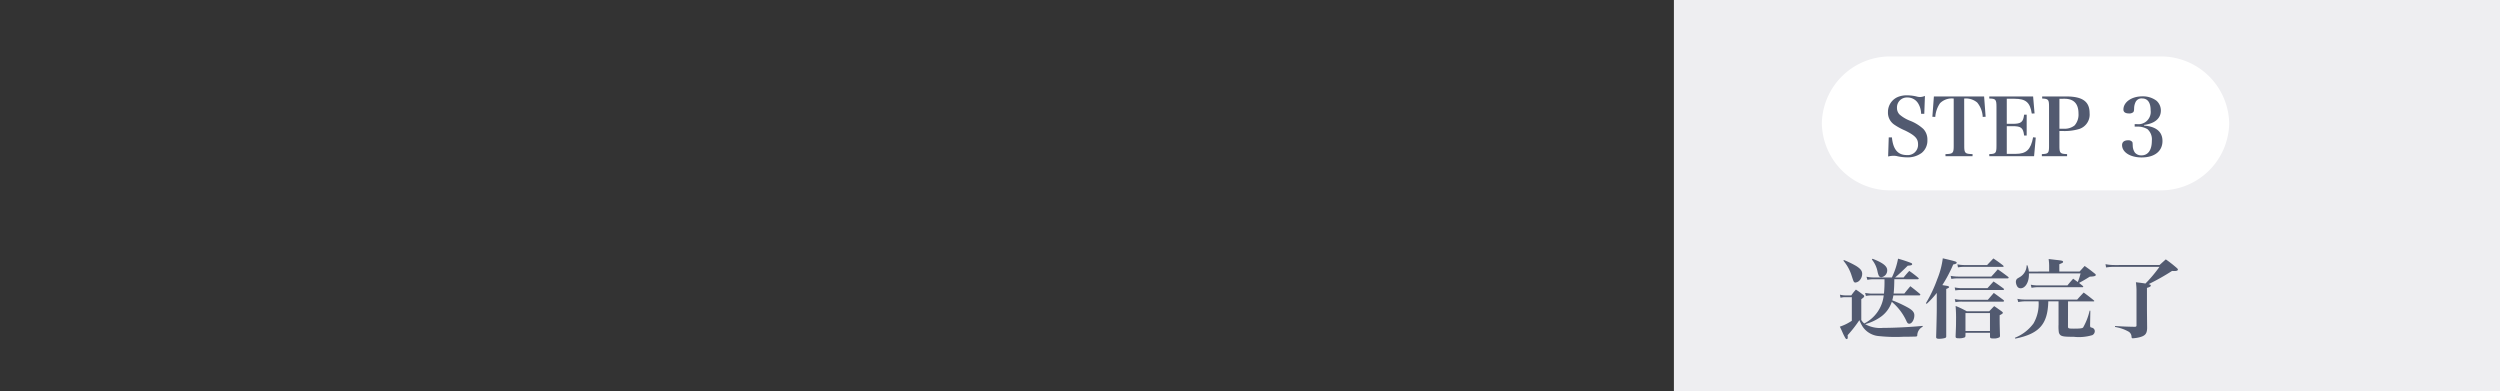 <svg xmlns="http://www.w3.org/2000/svg" viewBox="0 0 345 54"><rect x="0" y="0" width="345" height="54" fill="#333333" stroke="none"/><defs><style>.cls-1{fill:none;}.cls-2{fill:#eeeef1;}.cls-3{fill:#525a70;}.cls-4{fill:#fff;}</style></defs><g id="レイヤー_1" data-name="レイヤー 1"><rect class="cls-1" width="345" height="54"/></g><g id="レイヤー_4" data-name="レイヤー 4"><rect class="cls-2" x="231" width="114" height="54"/><path class="cls-3" d="M261.417,38.527c-.011.84-.035,1.451-.095,1.979H262.8c.347-.444.468-.576.827-1.008.576.444.744.576,1.32,1.056a.258.258,0,0,1,.06.108c0,.06-.06.1-.144.1h-3.574c-.048.264-.084.4-.156.684a16.469,16.469,0,0,1,2.195,1.019c.623.36.851.648.851,1.055,0,.588-.336,1.152-.7,1.152-.168,0-.263-.084-.383-.348a7.6,7.6,0,0,0-2.027-2.674,4.133,4.133,0,0,1-1.739,2.218,6.656,6.656,0,0,1-1.943.864,4.23,4.23,0,0,0,2.47.515c1.632,0,3.9-.12,5.47-.275v.12a1.366,1.366,0,0,0-.744,1.187c-.012.132-.06.156-.276.168H264.2c-.276.012-.8.024-1.5.024a21.45,21.45,0,0,1-3.334-.084,3.008,3.008,0,0,1-2.279-1.247,4.9,4.9,0,0,1-.492-.96,17.728,17.728,0,0,1-1.619,2.075c0,.084.012.156.012.2v.1c0,.156-.048.239-.144.239a.246.246,0,0,1-.168-.119,6.508,6.508,0,0,1-.419-.828c-.073-.168-.193-.432-.36-.767a6.642,6.642,0,0,0,1.655-.816V41.01h-.96a2.53,2.53,0,0,0-.6.084l-.084-.432a3.017,3.017,0,0,0,.683.1h.888a6.677,6.677,0,0,1,.636-.8c.455.3.587.408,1.043.756a.208.208,0,0,1,.1.168c0,.1-.048.144-.4.408v2.866a1.857,1.857,0,0,0,.408.48,4.941,4.941,0,0,0,2.687-3.874h-1.824a5.713,5.713,0,0,0-.635.072l-.108-.408c.276.036.635.084.743.084h1.859a17.214,17.214,0,0,0,.072-1.979h-1.631a5.053,5.053,0,0,0-.731.084l-.12-.432a4.852,4.852,0,0,0,.863.1h2.639a10.355,10.355,0,0,0,.852-2.59,18.259,18.259,0,0,1,1.846.611c.06.048.1.084.1.144,0,.132-.132.18-.611.216-.564.564-1.368,1.32-1.74,1.619H262.7c.324-.395.42-.515.779-.9a14.02,14.02,0,0,1,1.224.935c.06.048.084.084.084.12s-.06.1-.144.1Zm-6.943-2.638a12.9,12.9,0,0,1,1.678.815c.588.372.828.672.828,1.08a1.35,1.35,0,0,1-.456,1.007.944.944,0,0,1-.48.2c-.131,0-.215-.072-.287-.264-.036-.084-.084-.228-.276-.816a5.823,5.823,0,0,0-1.1-1.942Zm3.933-.18c1.415.539,2.027,1.019,2.027,1.571a.942.942,0,0,1-.779.972.376.376,0,0,1-.4-.253,2.566,2.566,0,0,1-.156-.527,3.728,3.728,0,0,0-.78-1.655Z"/><path class="cls-3" d="M265.778,41.837a18.2,18.2,0,0,0,1.559-3.3,11.377,11.377,0,0,0,.767-2.89c1.788.42,1.919.455,1.919.612,0,.107-.144.179-.479.239a18.886,18.886,0,0,1-1.5,2.843c.121.024.121.024.648.108.168.024.288.1.288.168s-.06.119-.4.263v6.5a.234.234,0,0,1-.168.264,2.934,2.934,0,0,1-.851.108q-.306,0-.36-.144c-.012-.012-.012-.06-.012-.156.036-1.056.084-3.155.084-3.814V40.422a12.023,12.023,0,0,1-1.391,1.511Zm3.418-3.765a6.02,6.02,0,0,0,1.043.095H274.8c.4-.431.515-.563.9-1,.636.444.828.588,1.416,1.031.048.06.083.1.083.12,0,.06-.072.1-.155.1h-6.789a5.371,5.371,0,0,0-.971.072Zm.552,1.594a5.313,5.313,0,0,0,.959.1h3.562c.348-.384.348-.384.84-.924.623.42.8.552,1.367.96.06.059.084.1.084.131s-.06.084-.144.084h-5.709a5.032,5.032,0,0,0-.876.06Zm.012,1.608a4.551,4.551,0,0,0,.959.1h3.6c.36-.408.468-.54.827-.948.6.432.78.564,1.344.984.048.06.072.1.072.132s-.06.084-.144.084h-5.685a4.316,4.316,0,0,0-.876.071Zm1.475,5.049c-.012.132-.036.2-.12.24a1.915,1.915,0,0,1-.8.12c-.348,0-.443-.048-.443-.252.047-1.247.06-1.367.06-2.075a20.3,20.3,0,0,0-.06-2.135,12.131,12.131,0,0,1,1.535.732h3.106c.3-.312.384-.408.684-.708.467.312.611.42,1.031.72.12.1.168.156.168.2,0,.084-.12.18-.444.335V44c0,.5.012,1.284.048,2.3,0,.132-.024.2-.084.252a1.649,1.649,0,0,1-.852.156c-.359,0-.431-.048-.443-.252v-.528h-3.382Zm-1.115-9.847a4.545,4.545,0,0,0,.983.1h3.118c.384-.407.5-.528.864-.911.611.408.791.539,1.319.947.06.06.1.1.1.132,0,.06-.06.084-.168.084H271.1a4.761,4.761,0,0,0-.9.072Zm1.115,9.2h3.382v-2.47h-3.382Z"/><path class="cls-3" d="M285.382,45.04c0,.287.059.312.815.312.828,0,1.152-.037,1.272-.156a8.419,8.419,0,0,0,.9-2.327l.1.012-.036,1.943a1.457,1.457,0,0,0,.024.276c.024.06.024.06.3.143a.491.491,0,0,1,.324.456.621.621,0,0,1-.348.552,6.409,6.409,0,0,1-2.543.228c-1.319,0-1.679-.048-1.907-.288a.768.768,0,0,1-.18-.456,6.169,6.169,0,0,1-.024-.935V41.585h-1.415c-.072,3.155-1.235,4.474-4.557,5.146l-.048-.12a5.9,5.9,0,0,0,2.566-1.979,5.412,5.412,0,0,0,.7-3.047h-1.871a5.039,5.039,0,0,0-.936.1l-.119-.443a5.186,5.186,0,0,0,1.067.1h7.184c.384-.432.5-.552.9-.972.588.432.78.576,1.4,1.08.035.036.06.06.06.084a.076.076,0,0,1-.06.059h-3.562Zm-2.6-7.568v-.684a6.907,6.907,0,0,0-.072-1.043c.408.048.72.084.912.108.935.1,1.079.132,1.079.275,0,.12-.024.133-.516.336v1.008h2.795l.7-.768c.636.444.816.588,1.391,1.044.108.072.144.132.144.192,0,.155-.215.215-.827.239-.648.408-1.02.624-1.487.864.192.144.275.216.527.42.036.035.06.06.06.1a.08.08,0,0,1-.084.072h-6.308a5.707,5.707,0,0,0-.744.084l-.108-.432a4.758,4.758,0,0,0,.852.1h4.21c.324-.4.431-.516.791-.924.3.216.408.288.636.456a7.573,7.573,0,0,0,.384-1.187h-7.125v.156c0,1.067-.5,1.894-1.151,1.894a.528.528,0,0,1-.492-.311,1.23,1.23,0,0,1-.156-.576.626.626,0,0,1,.1-.348c.059-.084.084-.1.4-.287a1.894,1.894,0,0,0,.984-1.644h.108a3.862,3.862,0,0,1,.2.864Z"/><path class="cls-3" d="M298.017,36.572c.384-.348.5-.455.864-.779a17.411,17.411,0,0,1,1.5,1.175c.12.108.168.168.168.24,0,.12-.168.192-.444.192-.084,0-.2,0-.36-.012a31.212,31.212,0,0,1-3.238,1.823c.216.048.3.1.3.192,0,.132-.144.216-.528.324v2.986l.024,2.578c-.024.756-.263,1.044-1.031,1.248a4.991,4.991,0,0,1-.924.144c-.156,0-.18-.024-.2-.252a.839.839,0,0,0-.373-.648,5.549,5.549,0,0,0-1.9-.66v-.131c1.164.072,1.572.084,2.747.108.156-.012.216-.06.216-.2V40.014a8.554,8.554,0,0,0-.084-1.067c.672.084.876.108,1.319.18a18.391,18.391,0,0,0,1.931-2.3h-6.212a6.625,6.625,0,0,0-1.151.084l-.084-.456a6.216,6.216,0,0,0,1.259.12Z"/><path class="cls-4" d="M307.63,17.029a9.424,9.424,0,0,1-9.545,9.24H260.958a9.423,9.423,0,0,1-9.544-9.24,9.423,9.423,0,0,1,9.544-9.239h37.127A9.423,9.423,0,0,1,307.63,17.029Z"/><path class="cls-3" d="M260.646,18.962h.441c.154,1.653.815,2.435,2.049,2.435a1.416,1.416,0,0,0,1.553-1.52c0-.75-.429-1.2-1.806-1.873a8.584,8.584,0,0,1-1.444-.783,1.992,1.992,0,0,1-.9-1.751,2.235,2.235,0,0,1,1.3-2.06,3.222,3.222,0,0,1,1.411-.254,5.74,5.74,0,0,1,1.343.187,1.753,1.753,0,0,0,.386.045,1.784,1.784,0,0,0,.661-.155l-.088,2.468h-.441a2.768,2.768,0,0,0-.374-1.377,1.7,1.7,0,0,0-1.521-.87,1.365,1.365,0,0,0-1.432,1.432,1.272,1.272,0,0,0,.363.925,4.9,4.9,0,0,0,1.433.849,5.926,5.926,0,0,1,1.829,1.123,2.109,2.109,0,0,1,.572,1.532,2.184,2.184,0,0,1-.771,1.773,3.21,3.21,0,0,1-2.016.628,6.6,6.6,0,0,1-1.487-.187,2.578,2.578,0,0,0-.419-.033,3.565,3.565,0,0,0-.727.1Z"/><path class="cls-3" d="M271.066,20.119c0,1.014.11,1.124,1.145,1.146v.286h-3.734v-.286c1.024-.022,1.135-.132,1.135-1.146V13.6a2.3,2.3,0,0,0-1.885.639,3.831,3.831,0,0,0-.66,1.895l-.4-.022.209-2.8h6.93l.21,2.8-.4.022a3.389,3.389,0,0,0-.76-1.983,2.425,2.425,0,0,0-1.8-.551Z"/><path class="cls-3" d="M274.522,21.265c.892-.022.992-.132.992-1.146V14.743c0-1.014-.111-1.135-.992-1.146V13.31h6.048l.2,2.347-.386.011c-.232-1.531-.816-2.038-2.369-2.038h-1.079v3.459h.793c1.189,0,1.476-.231,1.6-1.267h.353V18.7h-.353c-.132-1.069-.408-1.289-1.6-1.289h-.793v3.823h1.211c1.488,0,2.1-.573,2.424-2.292l.364.044-.232,2.567h-6.18Z"/><path class="cls-3" d="M284.2,20.13c0,1,.1,1.1,1.057,1.135v.286h-3.481v-.286c.9-.033.991-.132.991-1.135V14.743c0-1-.088-1.1-.947-1.146V13.31h3.316c2.248,0,3.228.7,3.228,2.292a2.09,2.09,0,0,1-1.41,2.192,7.065,7.065,0,0,1-2.214.287h-.54Zm.572-2.369a2.2,2.2,0,0,0,1.521-.451,2.269,2.269,0,0,0,.54-1.642c0-1.355-.651-2.038-1.928-2.038H284.2v4.131Z"/><path class="cls-3" d="M295.887,17.332c1.675.132,2.534.859,2.534,2.126,0,1.41-1.09,2.269-2.875,2.269-1.565,0-2.7-.716-2.7-1.707,0-.419.308-.661.826-.661a.671.671,0,0,1,.562.209c.066.088.066.11.088.617a1.705,1.705,0,0,0,.3.881,1.146,1.146,0,0,0,.9.375c.914,0,1.432-.738,1.432-2.016a1.879,1.879,0,0,0-.606-1.6,2.633,2.633,0,0,0-1.432-.352h-.331v-.342h.309a1.7,1.7,0,0,0,1.894-1.906c0-1.068-.407-1.641-1.189-1.641a.91.91,0,0,0-.871.463,2.052,2.052,0,0,0-.22.892c-.011.364-.033.441-.132.551a.811.811,0,0,1-.573.165c-.507,0-.771-.187-.771-.54,0-1.024,1.135-1.817,2.6-1.817a3.112,3.112,0,0,1,1.961.6,1.8,1.8,0,0,1,.606,1.356c0,1.079-.837,1.8-2.314,1.983Z"/></g></svg>